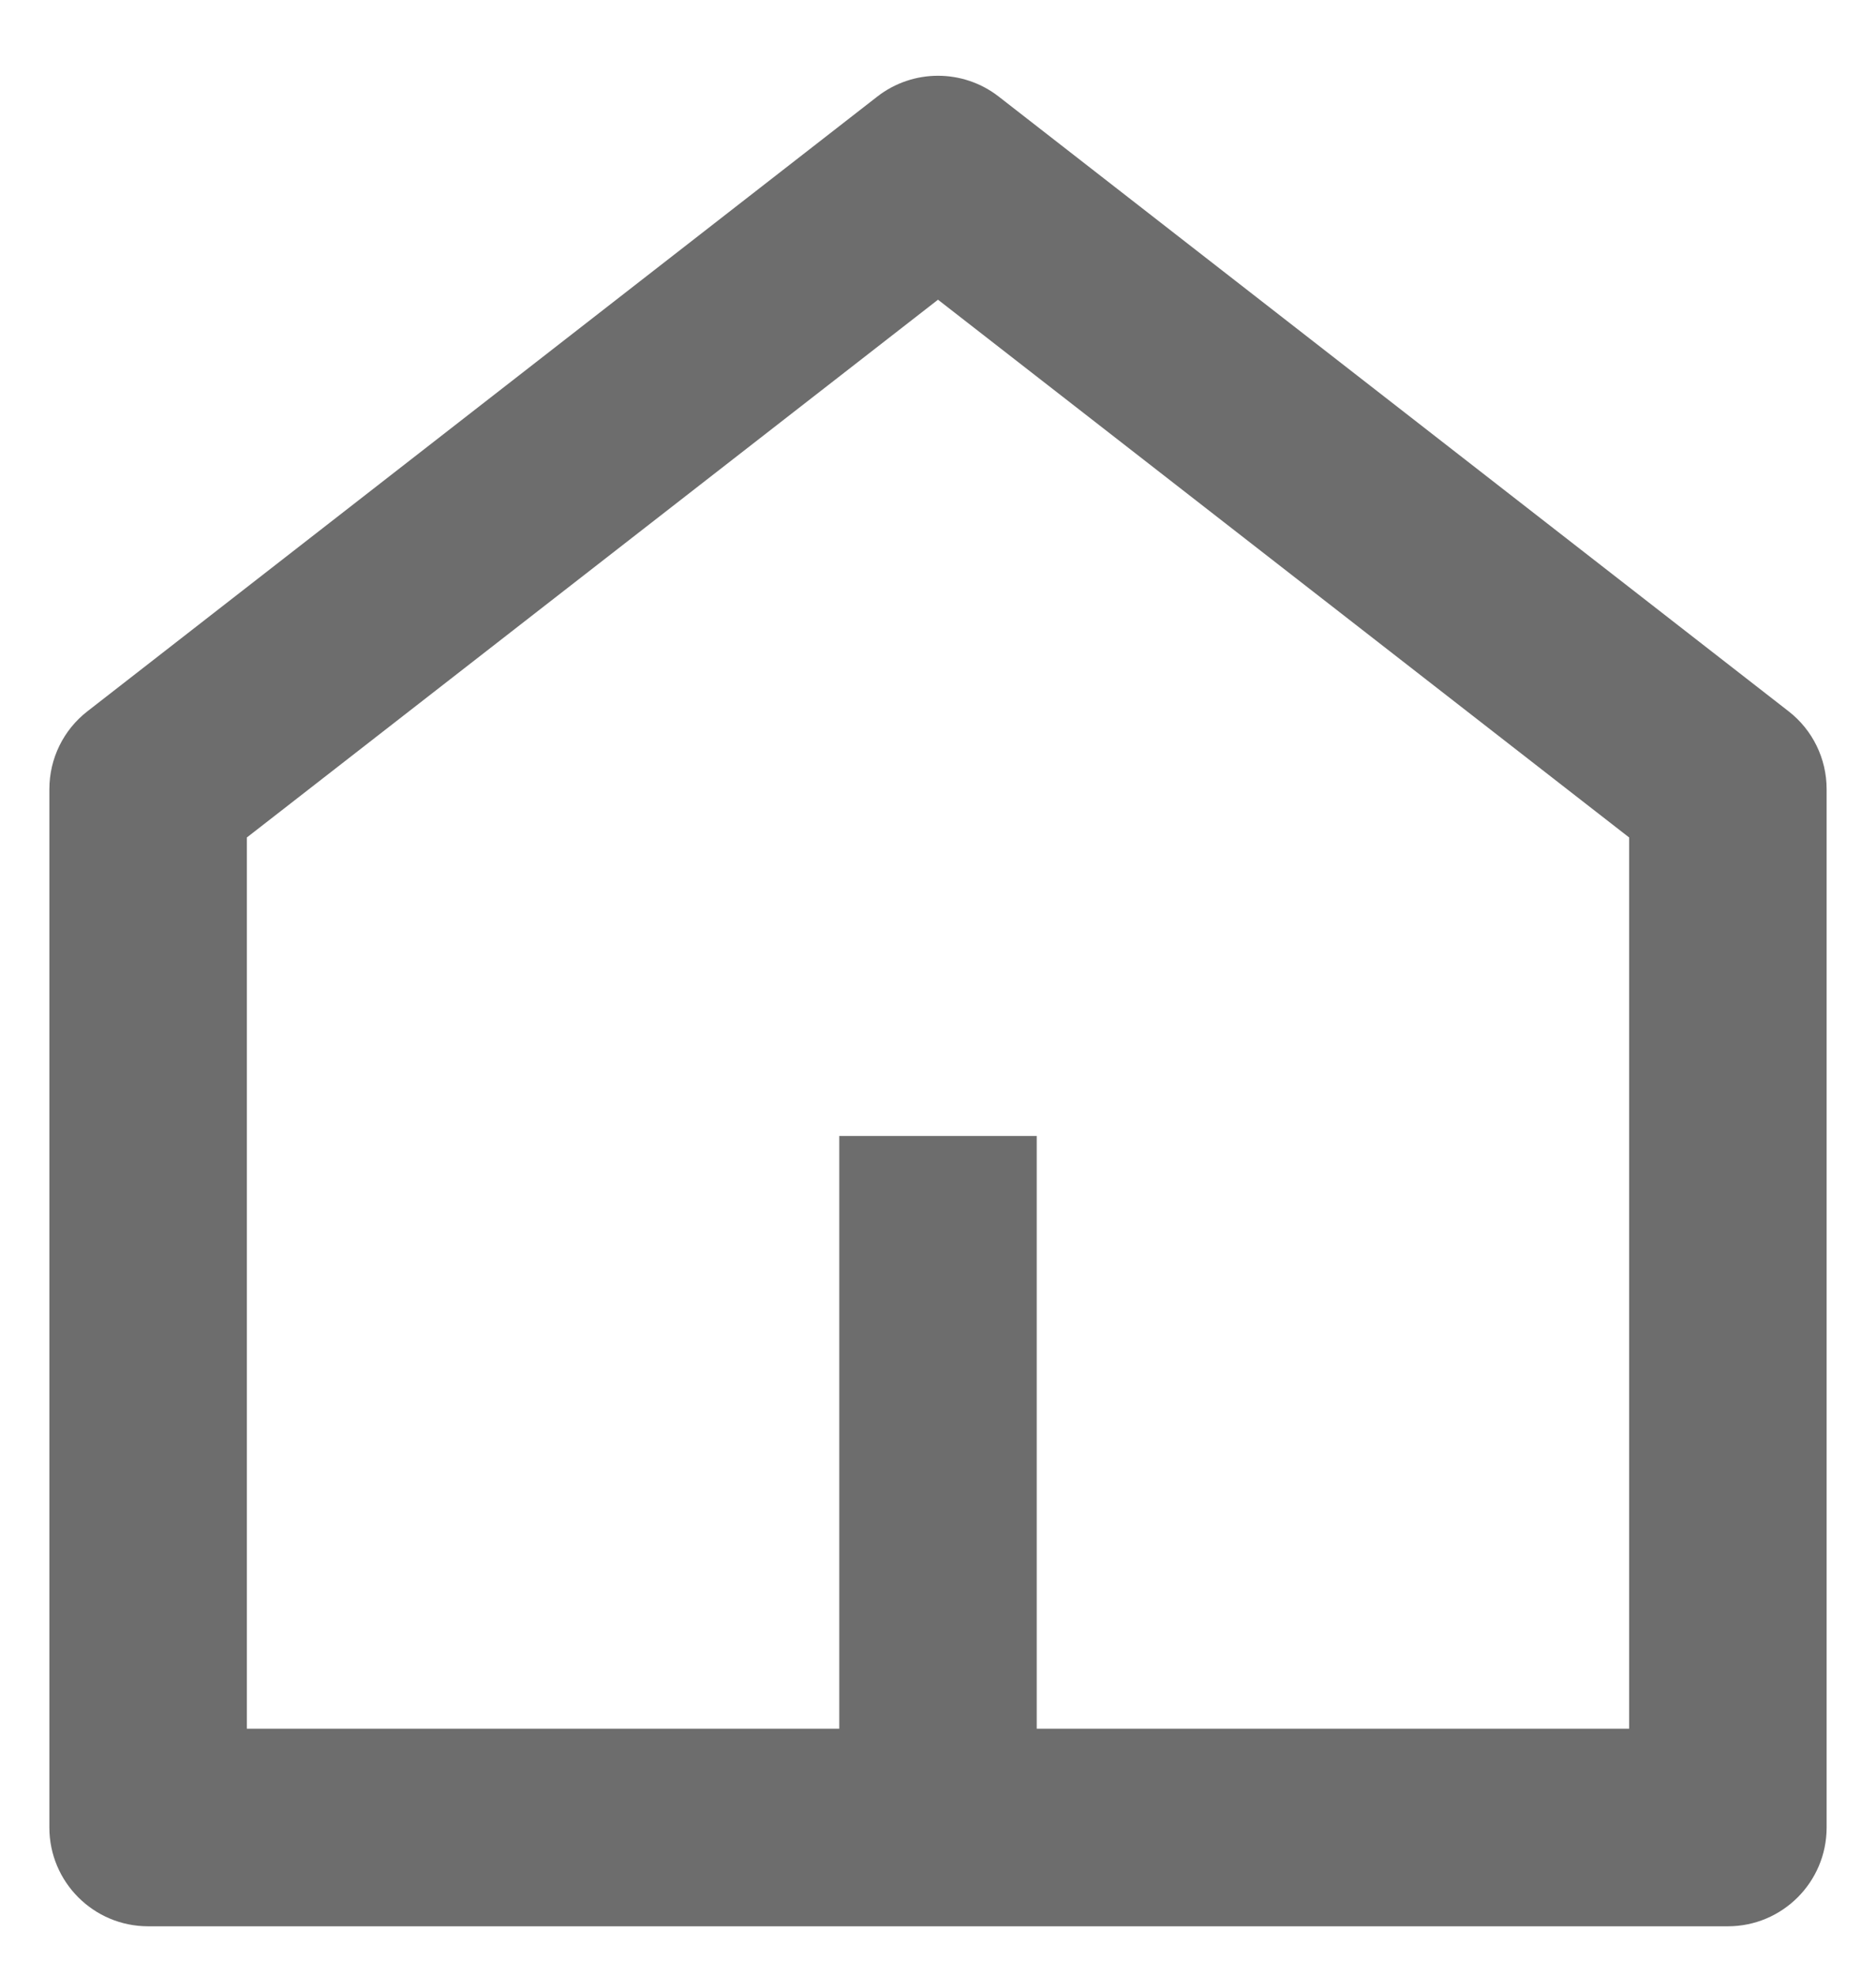 <svg width="19" height="20" viewBox="0 0 19 20" fill="none" xmlns="http://www.w3.org/2000/svg">
<path d="M10.5 17.5H16.5V8.478L9.5 3.034L2.5 8.478V17.5H8.5V11.5H10.5V17.5ZM18.5 18.5C18.5 19.052 18.052 19.5 17.5 19.5H1.5C0.948 19.5 0.5 19.052 0.5 18.5V7.989C0.5 7.68 0.642 7.389 0.886 7.2L8.886 0.977C9.247 0.697 9.753 0.697 10.114 0.977L18.114 7.2C18.358 7.389 18.5 7.68 18.5 7.989V18.5Z" fill="#6D6D6D"/>
</svg>
